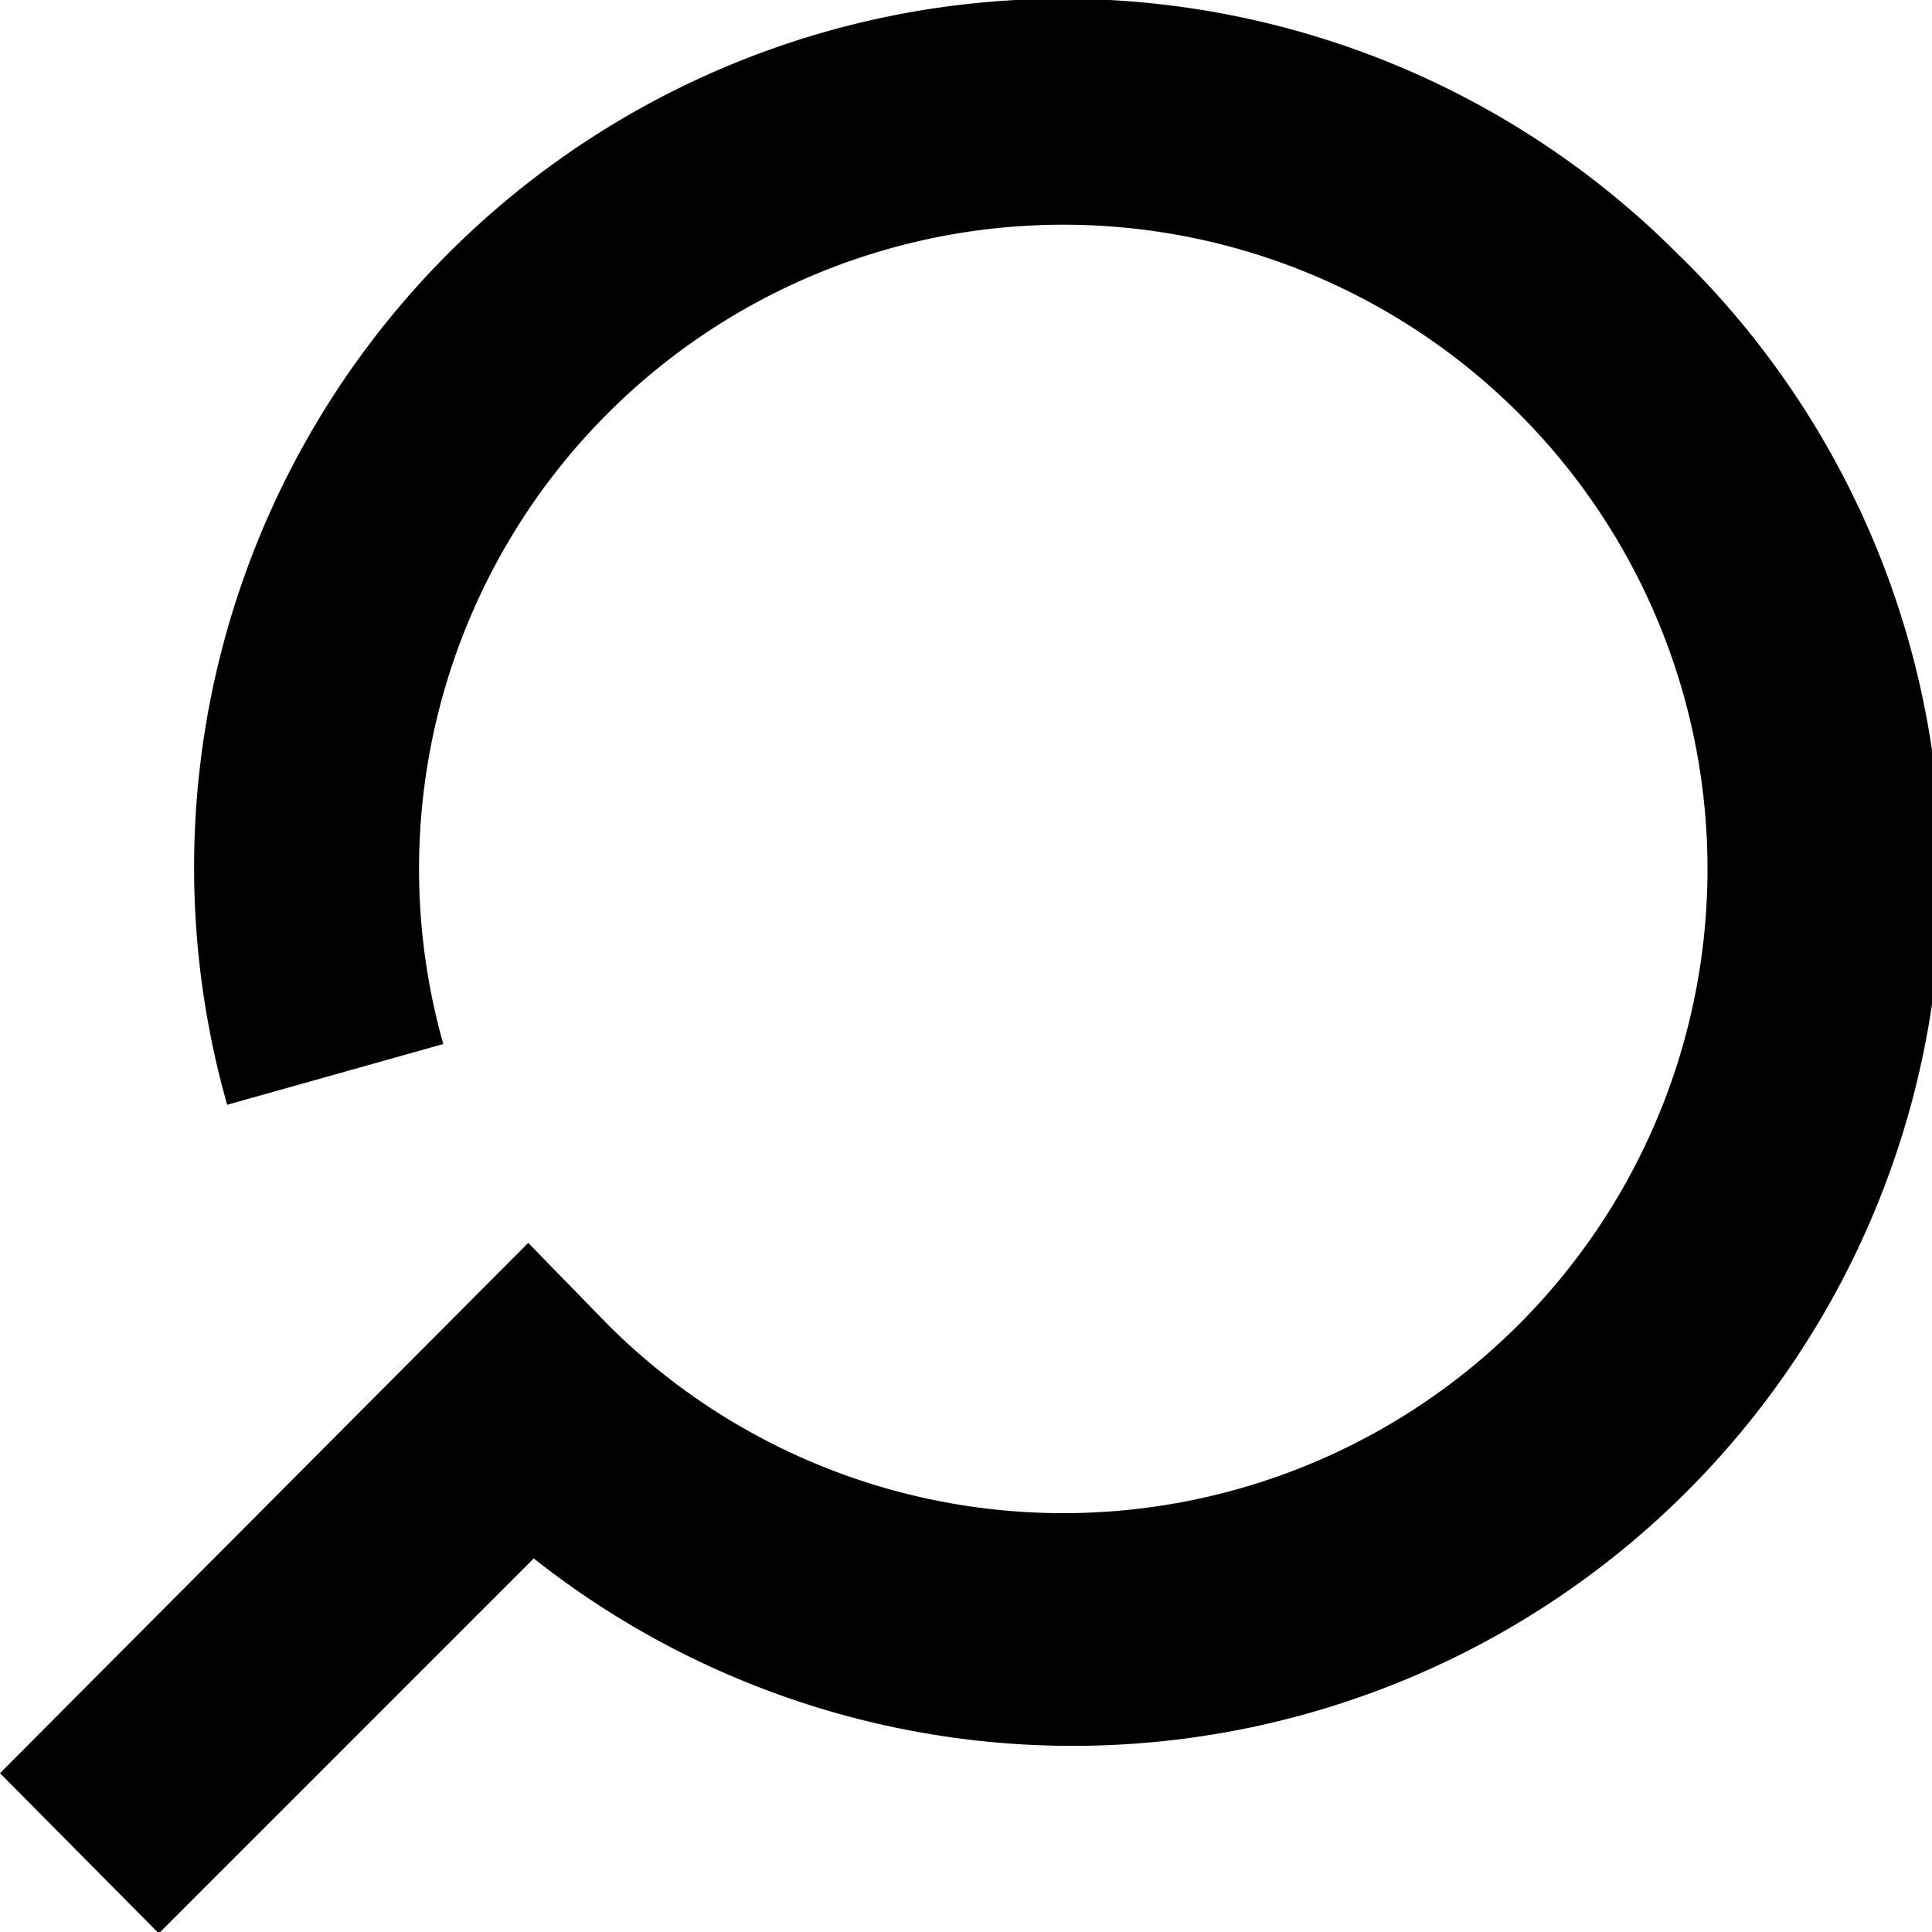 <svg xmlns="http://www.w3.org/2000/svg" viewBox="0 0 27.98 27.98"><defs><style/></defs><g id="Слой_2" data-name="Слой 2"><path class="cls-1" d="M24.3 3.68A12.58 12.58 0 0 0 3.29 16l3.13-.88a9.33 9.33 0 1 1 2.38 4.06L7.65 18 0 25.68 2.3 28l5.43-5.43A12.58 12.58 0 0 0 24.3 3.68z" id="Слой_1-2" data-name="Слой 1"/></g></svg>